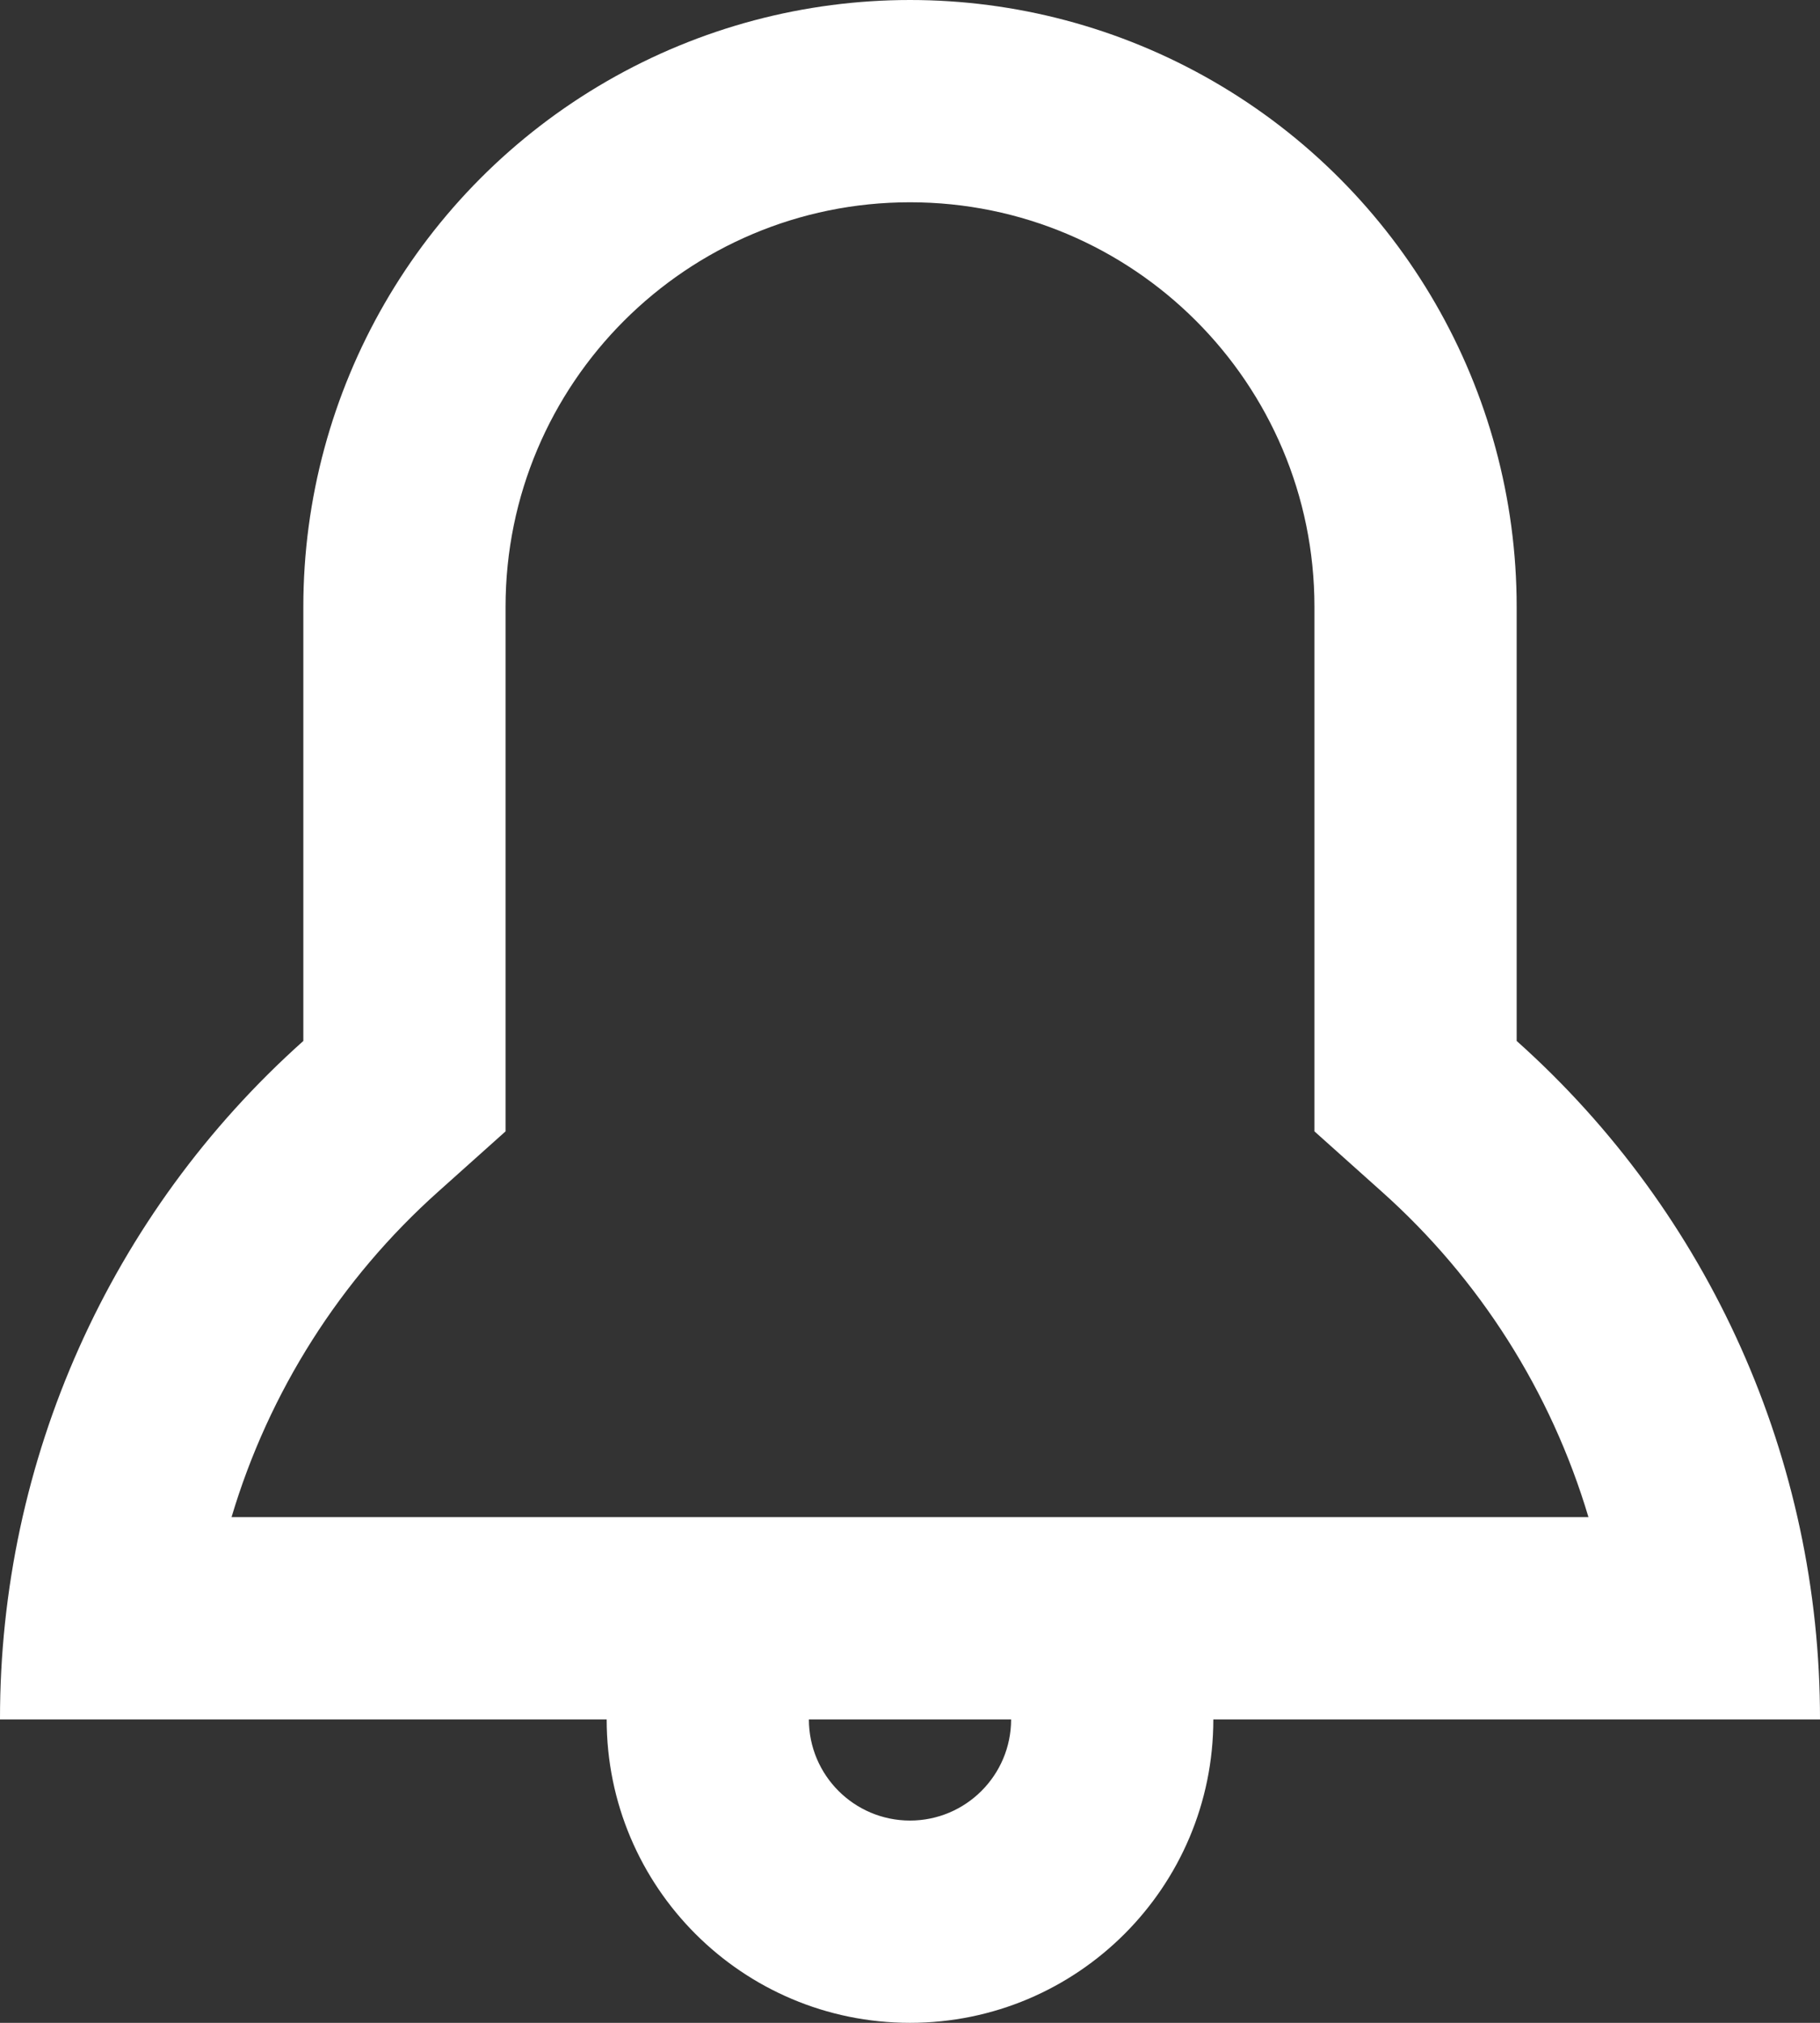 <svg width="18" height="20" viewBox="0 0 18 20" fill="none" xmlns="http://www.w3.org/2000/svg">
<rect x="0" y="0" width="18" height="20" fill="#333333" stroke="none"/>
<path fill-rule="evenodd" clip-rule="evenodd" d="M12 17C12 18.657 10.657 20 9 20C7.343 20 6 18.657 6 17H1.03454e-05C-0.003 14.438 1.089 11.998 3 10.292V6C3 3.856 4.144 1.876 6 0.804C7.856 -0.268 10.144 -0.268 12 0.804C13.856 1.876 15 3.856 15 6V10.292C16.911 11.998 18.003 14.438 18 17H12ZM13.666 11.782L13 11.186V6C13 3.791 11.209 2 9 2C6.791 2 5 3.791 5 6V11.186L4.334 11.782C3.368 12.645 2.66 13.759 2.29 15H15.71C15.34 13.759 14.633 12.645 13.666 11.782ZM10 17C10 17.552 9.552 18 9 18C8.448 18 8 17.552 8 17H10Z" fill="white"/>
</svg>
